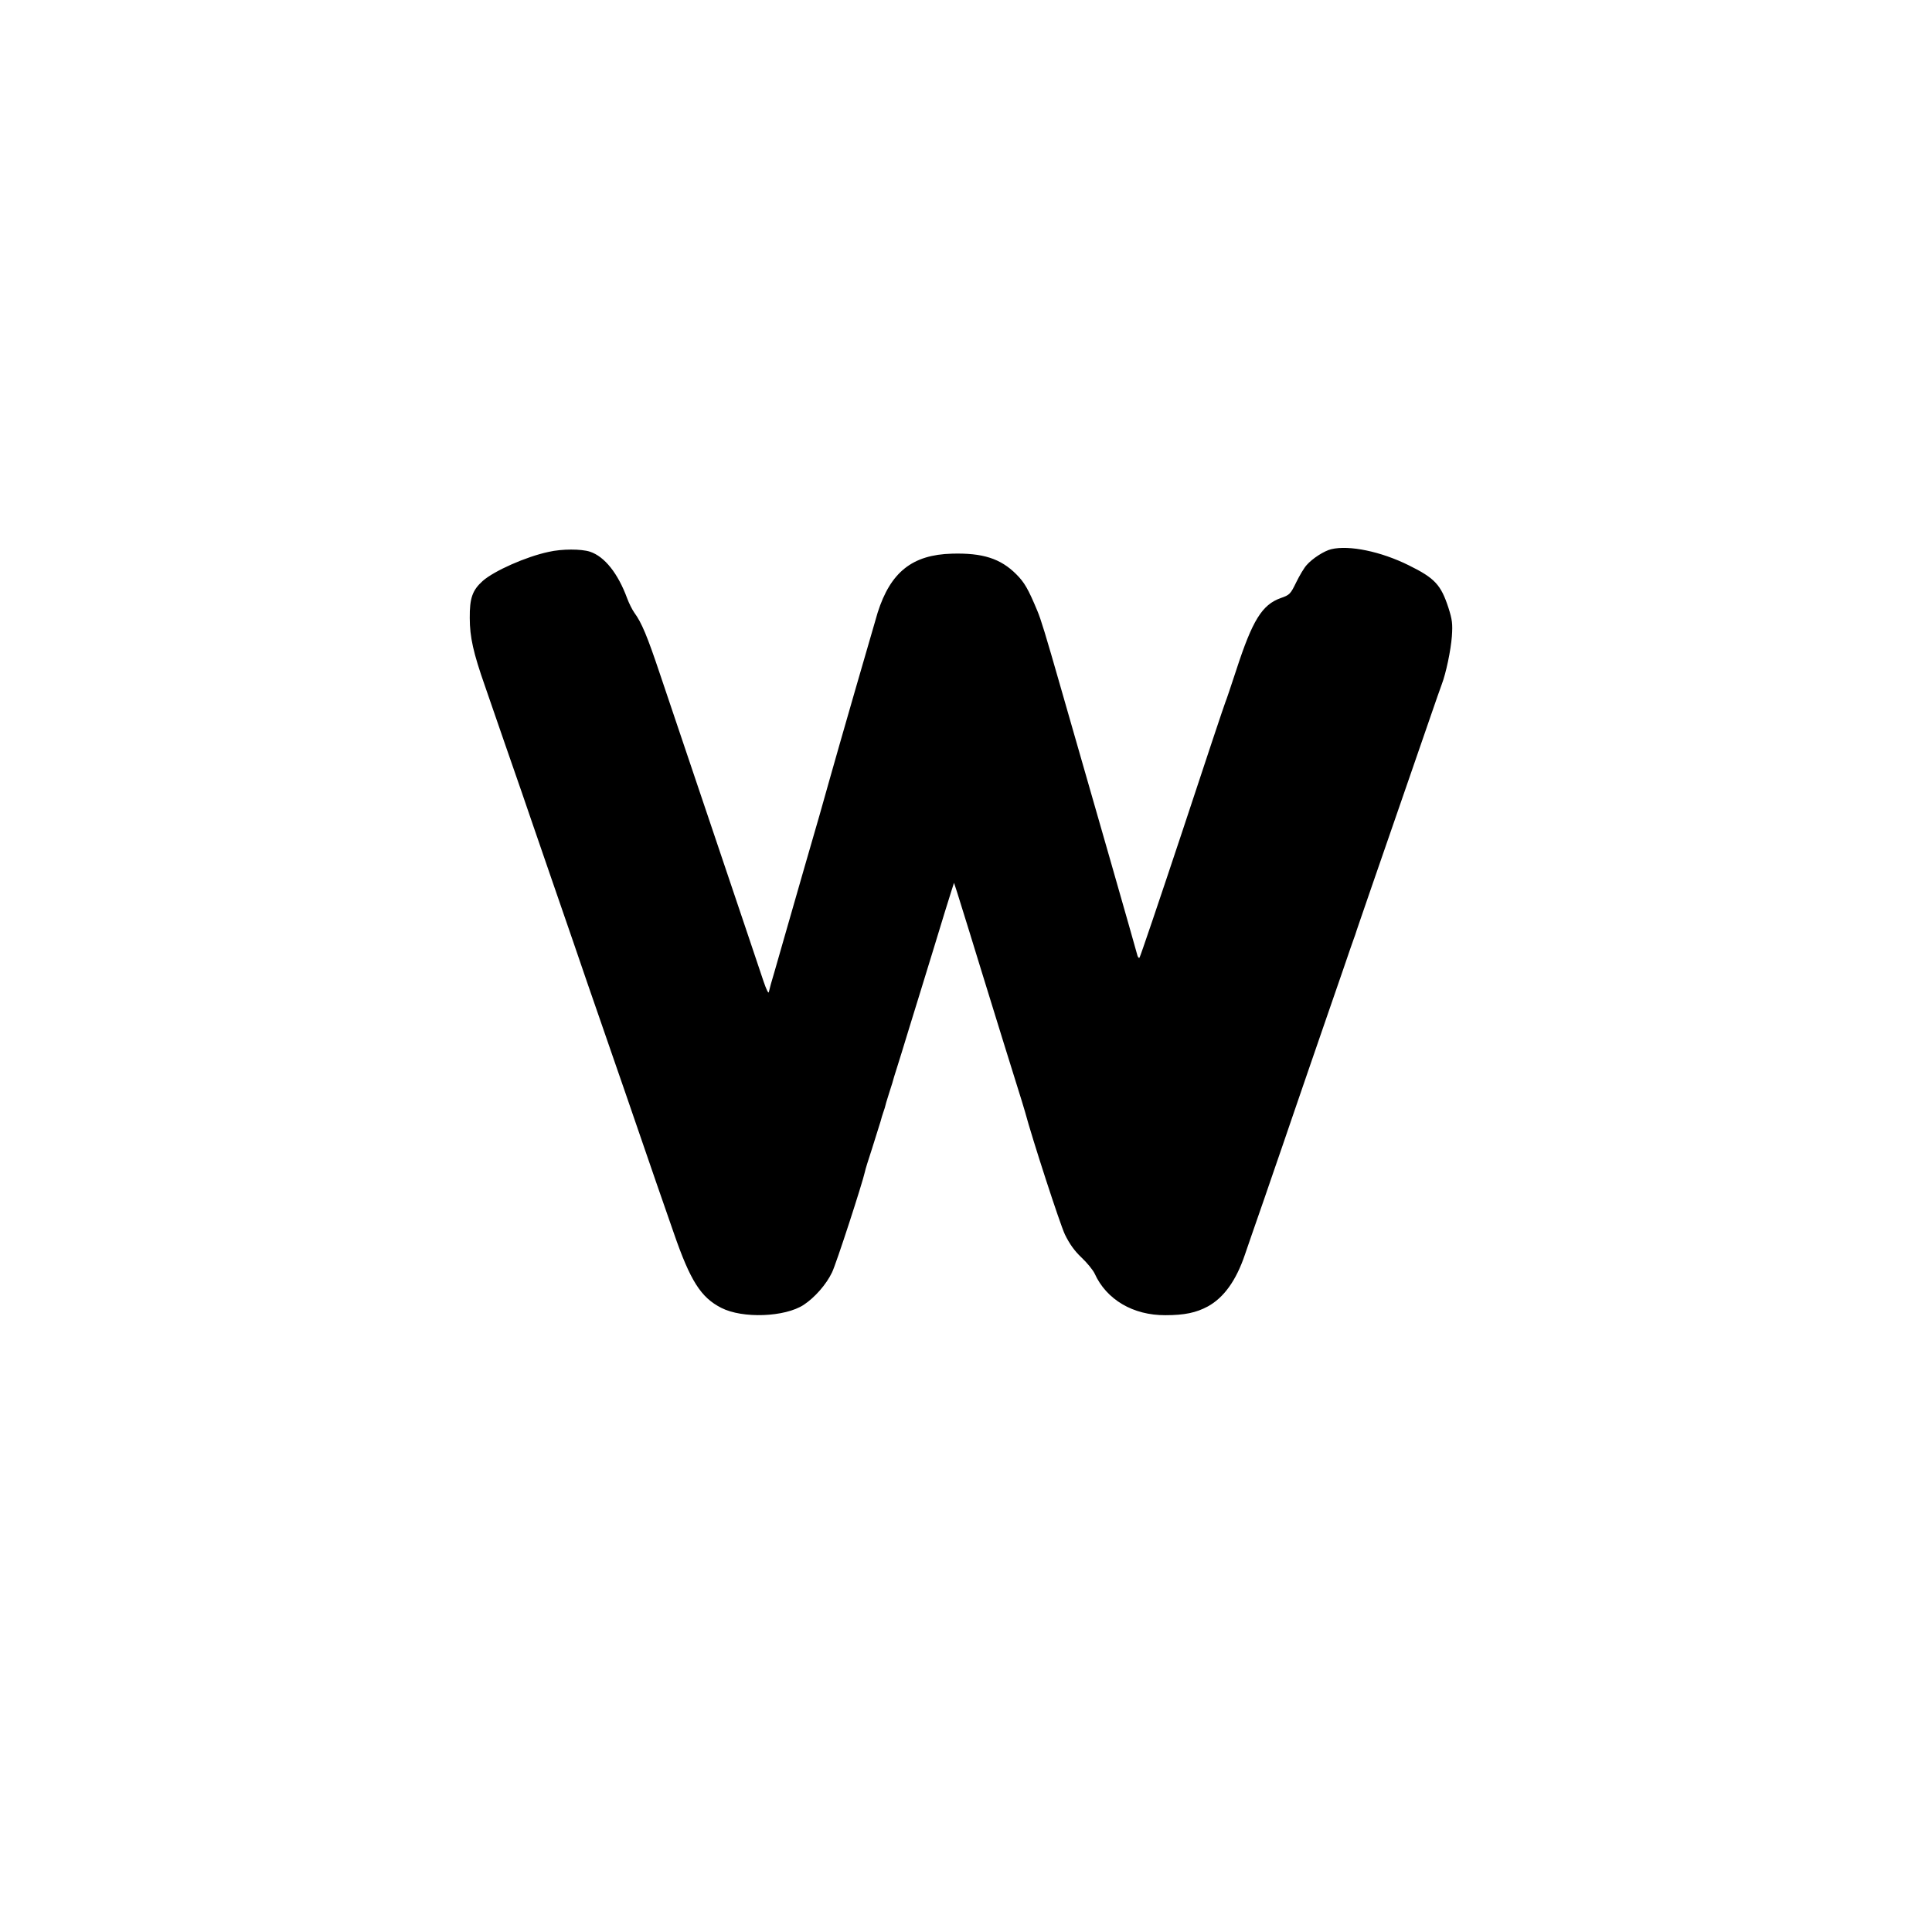 <?xml version="1.0" standalone="no"?>
<!DOCTYPE svg PUBLIC "-//W3C//DTD SVG 20010904//EN"
 "http://www.w3.org/TR/2001/REC-SVG-20010904/DTD/svg10.dtd">
<svg version="1.0" xmlns="http://www.w3.org/2000/svg"
 width="1080pt" height="1080pt" viewBox="0 0 1080 1080"
 preserveAspectRatio="xMidYMid meet">
<g transform="translate(0,1080) scale(0.1,-0.1)"
fill="#000000" stroke="none">
<path d="M7442 7730 c-39 -9 -106 -52 -138 -89 -13 -14 -39 -57 -58 -96 -32
-66 -37 -71 -86 -88 -105 -37 -159 -125 -249 -402 -29 -88 -56 -169 -61 -180
-5 -11 -113 -335 -240 -720 -128 -385 -236 -704 -240 -708 -4 -5 -11 4 -14 20
-7 29 -256 898 -423 1478 -90 315 -115 395 -134 440 -52 125 -73 160 -118 205
-88 88 -188 120 -360 115 -221 -6 -343 -103 -415 -330 -15 -49 -230 -794 -267
-927 -44 -157 -61 -218 -144 -503 -47 -165 -98 -340 -112 -390 -14 -49 -38
-133 -53 -185 -16 -52 -30 -104 -32 -115 -2 -12 -14 13 -30 60 -15 44 -134
400 -266 790 -132 391 -272 807 -312 925 -72 215 -103 289 -144 345 -12 17
-30 53 -40 80 -51 139 -126 234 -208 261 -49 16 -157 16 -231 -1 -127 -27
-304 -106 -368 -162 -58 -52 -74 -96 -73 -208 0 -106 20 -195 85 -380 39 -114
185 -535 206 -595 8 -25 83 -241 165 -480 83 -239 174 -505 203 -590 30 -85
90 -261 135 -390 45 -129 110 -318 145 -420 35 -102 82 -239 105 -305 23 -66
66 -191 97 -279 92 -266 151 -359 265 -417 119 -61 356 -52 461 17 62 41 126
114 158 181 24 49 170 499 184 563 1 8 19 67 40 130 20 63 41 131 47 150 5 19
12 42 15 50 3 8 7 20 9 27 1 7 12 45 25 85 13 40 24 75 24 78 1 3 8 28 17 55
9 28 41 131 71 230 31 99 92 299 137 445 44 146 88 287 97 315 l16 50 18 -55
c35 -112 99 -318 133 -430 44 -144 215 -695 228 -735 5 -16 13 -43 18 -60 41
-153 195 -627 223 -686 26 -53 53 -91 93 -129 31 -29 64 -70 73 -89 66 -146
215 -234 396 -233 107 0 172 14 237 49 89 49 158 144 207 289 11 32 59 172
107 309 47 138 95 275 105 305 10 30 34 100 53 155 19 55 60 174 91 265 31 91
76 221 100 290 24 69 67 193 95 275 28 83 54 157 57 165 3 8 7 20 9 25 1 6 44
129 94 275 143 412 266 770 325 940 29 85 58 167 64 183 24 62 51 191 57 269
5 71 2 94 -19 160 -42 129 -76 166 -222 238 -155 77 -333 114 -433 90z"/>
</g>
</svg>
